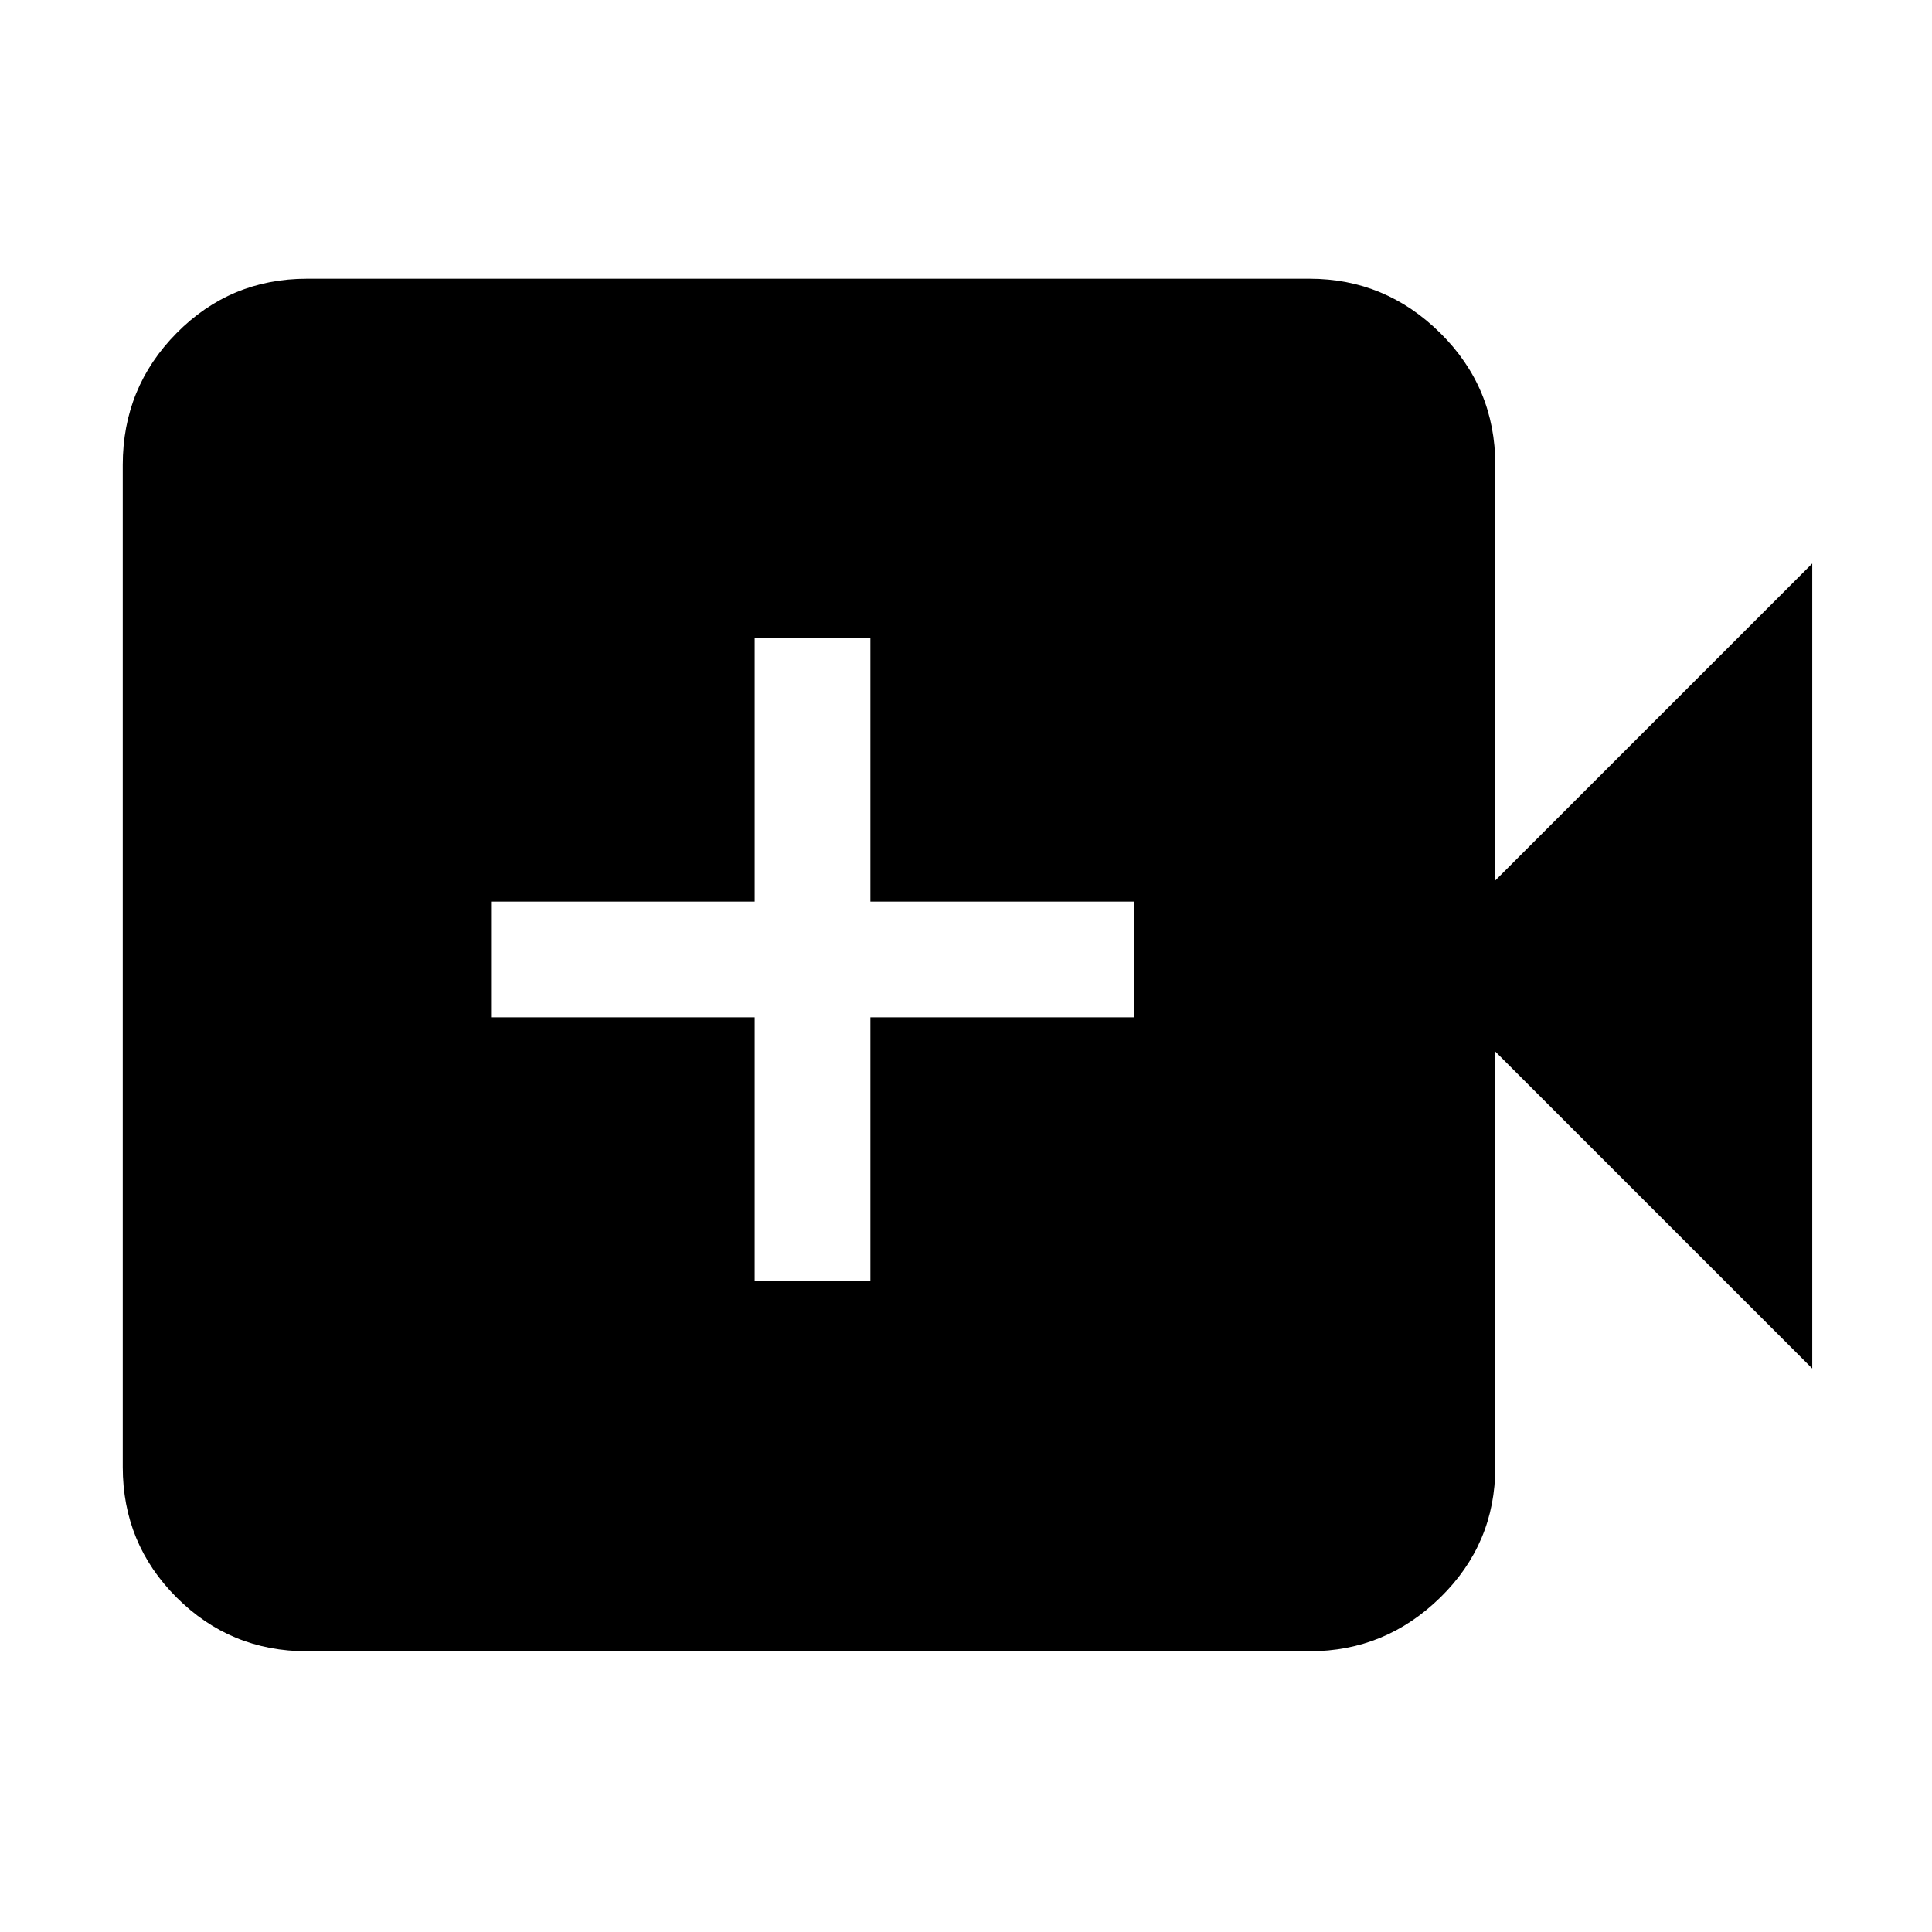 <svg xmlns="http://www.w3.org/2000/svg" height="48" viewBox="0 -960 960 960" width="48"><path d="M375-323.5h57.5v-131h131V-512h-131v-131H375v131H244v57.5h131v131Zm-222.5 184q-38.02 0-64.76-26.74Q61-192.98 61-231v-498q0-38.43 26.74-65.47 26.74-27.03 64.76-27.03h498.21q37.69 0 64.99 27.03Q743-767.43 743-729v206.5L900.5-680v400L743-437.5V-231q0 38.02-27.3 64.76-27.3 26.74-64.99 26.74H152.5Z"/></svg>